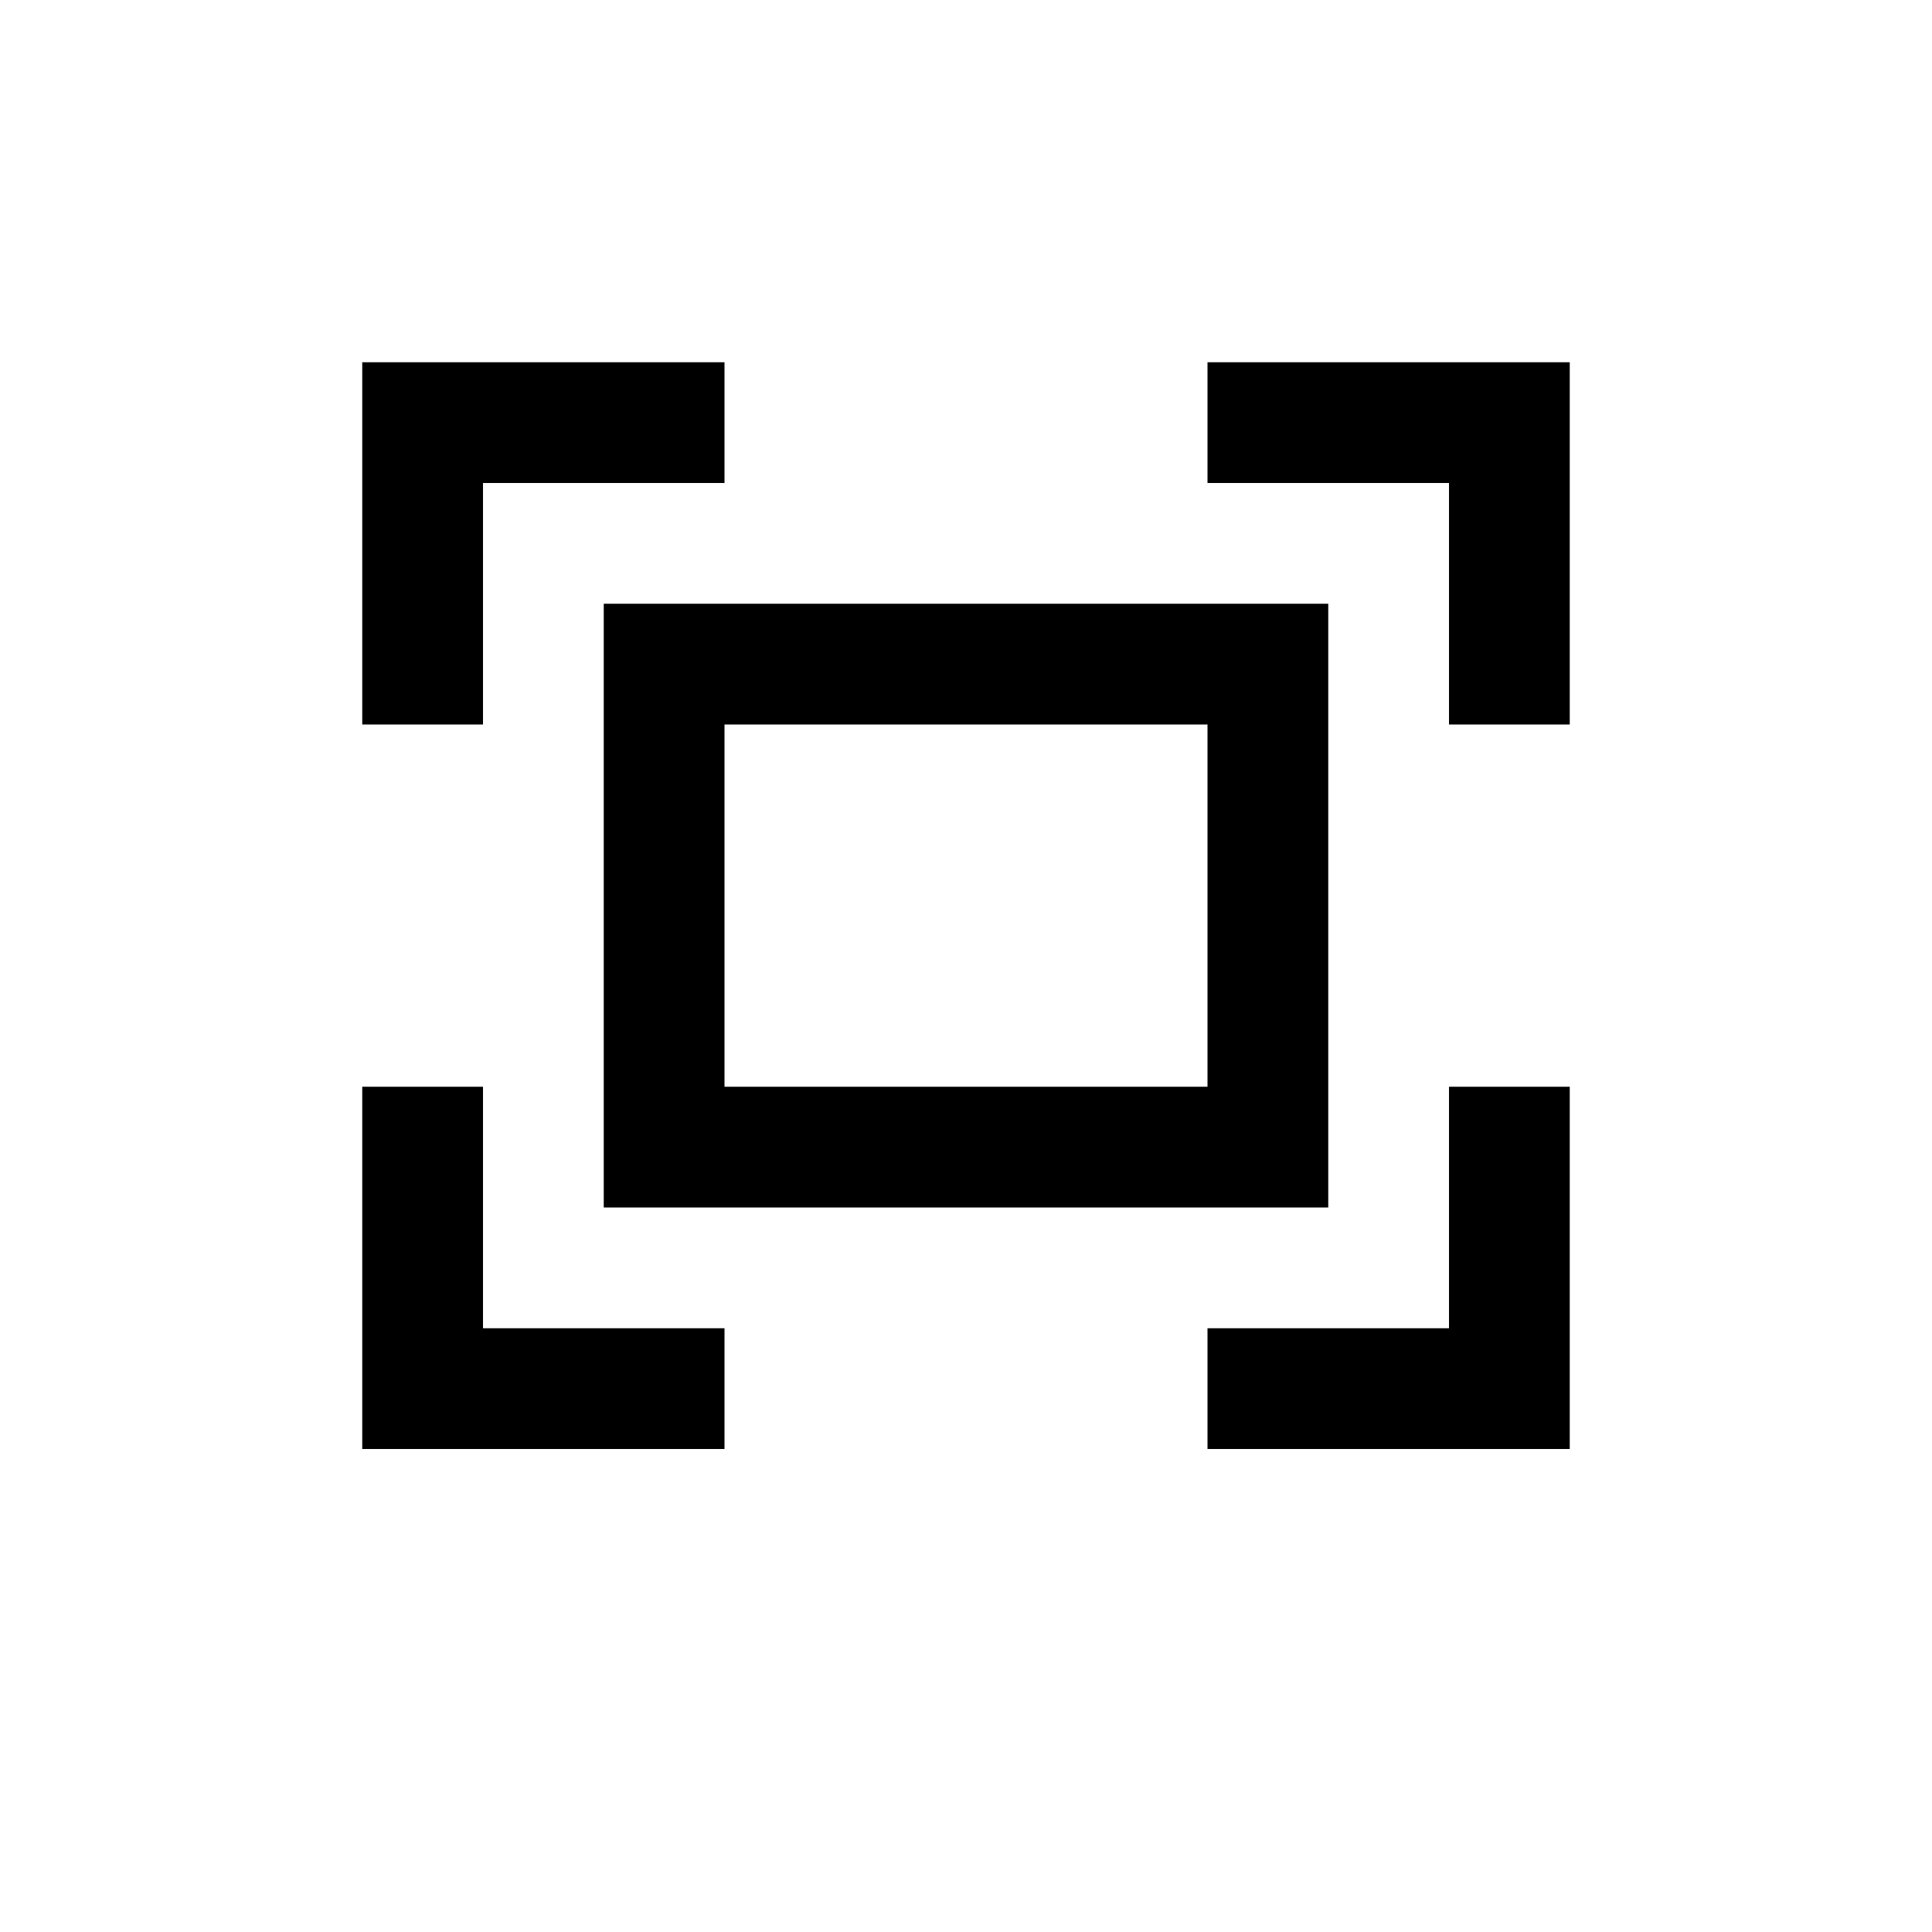 <svg id="picto-expand-alt2" viewBox="0 0 16 16" width="16" height="16" xmlns="http://www.w3.org/2000/svg">
  <path d="M3 3h3v1h-2v2h-1z M10 3h3v3h-1v-2h-2z M5 5h6v5h-6z M6 6v3h4v-3z M3 9h1v2h2v1h-3z M12 9h1v3h-3v-1h2z"/>
</svg>
